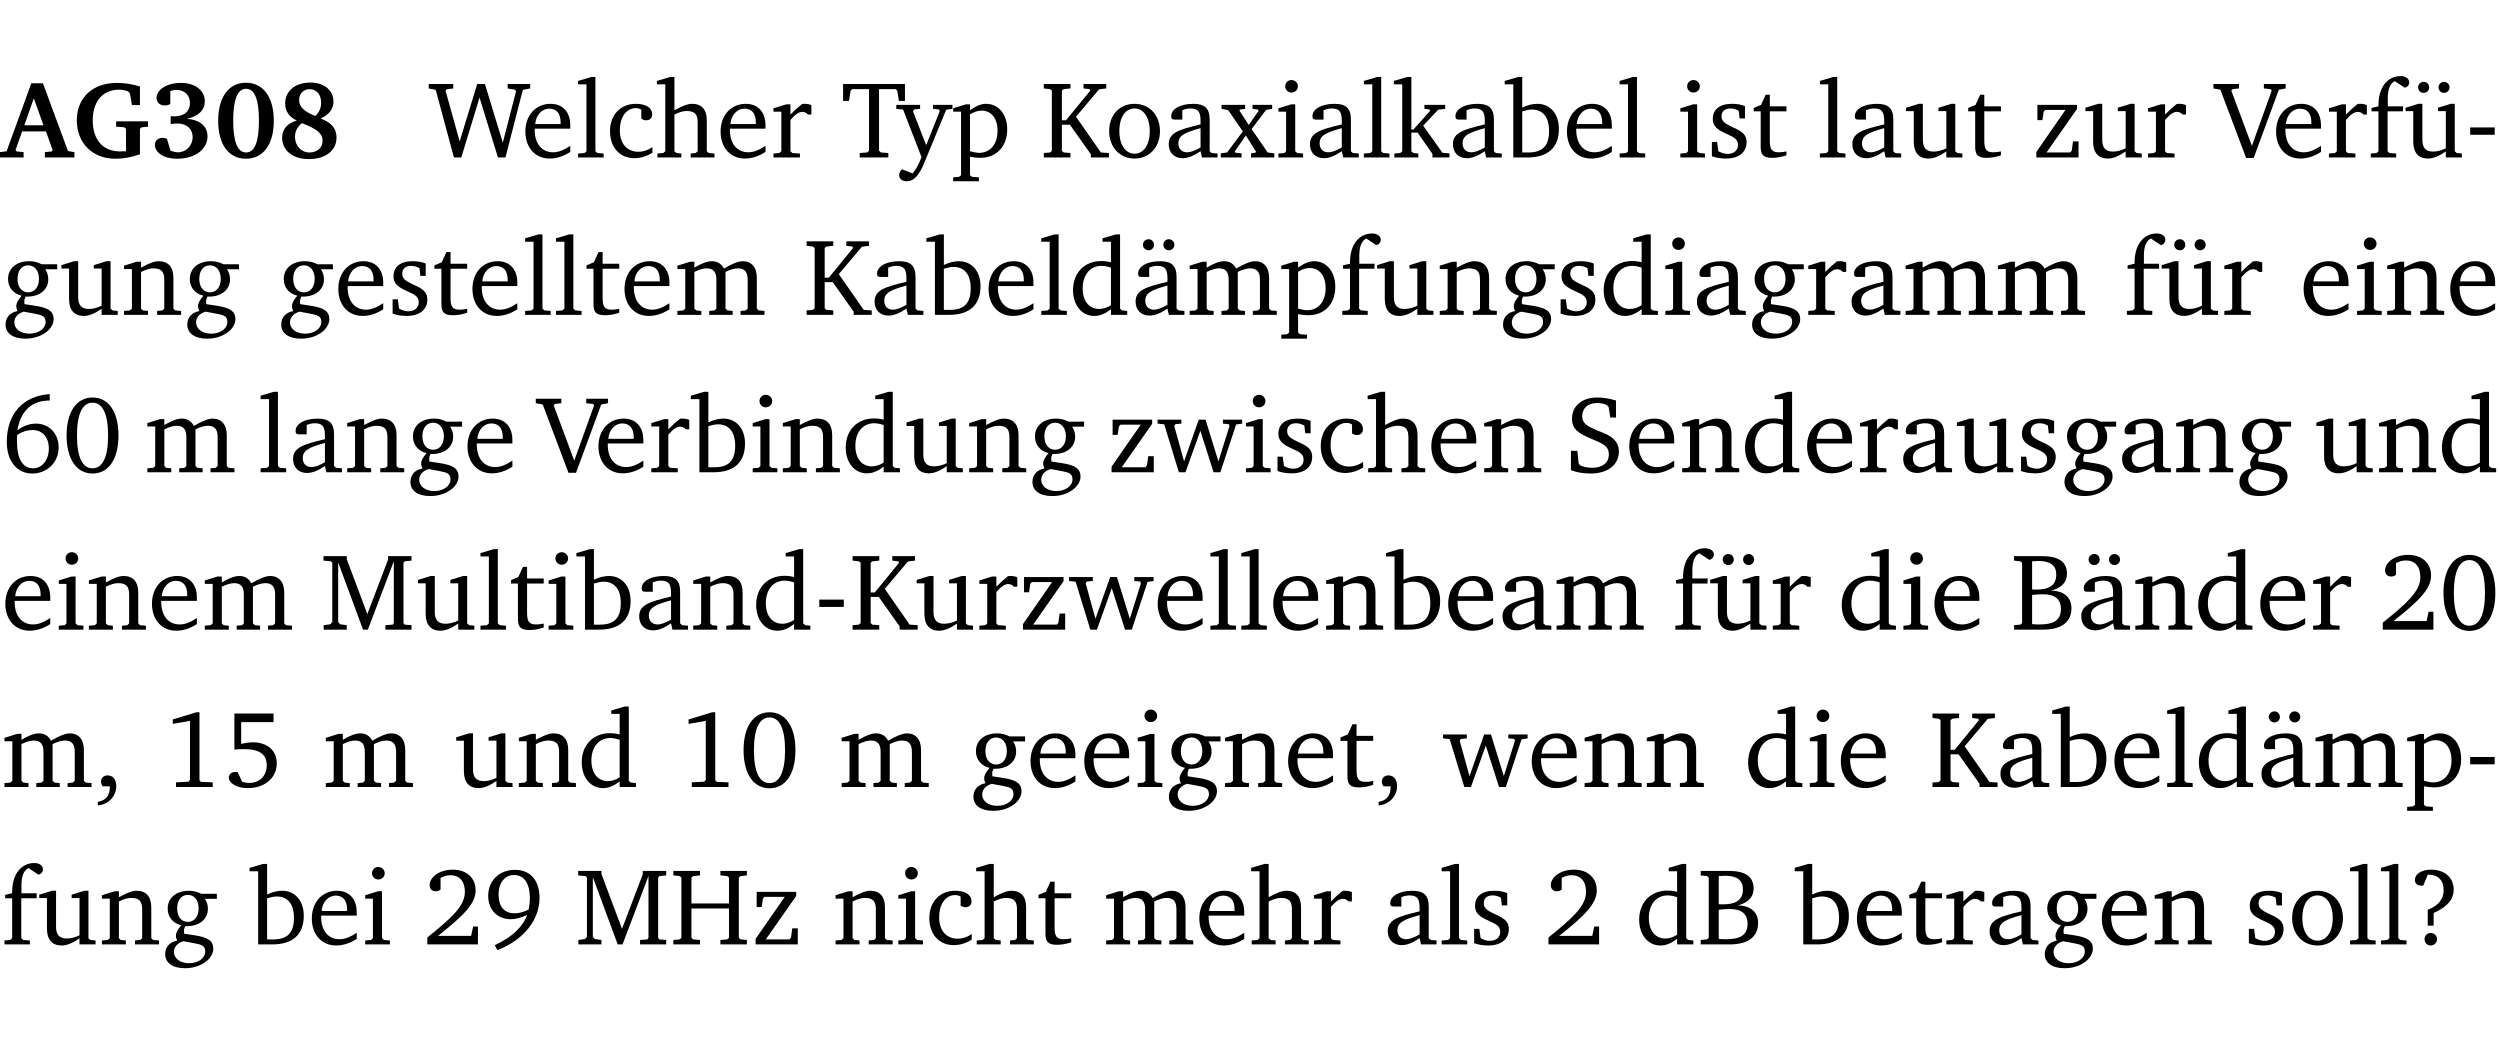 <?xml version="1.0" encoding="UTF-8" standalone="no"?>
<svg
   width="218.384pt"
   height="90.576pt"
   viewBox="0 0 218.384 90.576"
   version="1.2"
   id="svg760"
   sodipodi:docname="6e9b0d161315.pdf"
   xmlns:inkscape="http://www.inkscape.org/namespaces/inkscape"
   xmlns:sodipodi="http://sodipodi.sourceforge.net/DTD/sodipodi-0.dtd"
   xmlns:xlink="http://www.w3.org/1999/xlink"
   xmlns="http://www.w3.org/2000/svg"
   xmlns:svg="http://www.w3.org/2000/svg">
  <sodipodi:namedview
     id="namedview762"
     pagecolor="#ffffff"
     bordercolor="#000000"
     borderopacity="0.25"
     inkscape:showpageshadow="2"
     inkscape:pageopacity="0.0"
     inkscape:pagecheckerboard="0"
     inkscape:deskcolor="#d1d1d1"
     inkscape:document-units="pt" />
  <defs
     id="defs151">
    <g
       id="g149">
      <symbol
         overflow="visible"
         id="glyph0-0">
        <path
           style="stroke:none"
           d=""
           id="path2" />
      </symbol>
      <symbol
         overflow="visible"
         id="glyph0-1">
        <path
           style="stroke:none"
           d="m 2.625,-6.484 -2.156,5.938 -0.578,0.078 V 0 h 2.062 V -0.469 L 1.344,-0.531 1.25,-0.656 1.828,-2.281 H 3.906 l 0.578,1.625 -0.062,0.125 -0.609,0.062 V 0 h 2.578 v -0.469 l -0.562,-0.094 -2.188,-5.922 z m 0.219,1.312 L 3.688,-2.812 H 2.016 Z m 0,0"
           id="path5" />
      </symbol>
      <symbol
         overflow="visible"
         id="glyph0-2">
        <path
           style="stroke:none"
           d="M 3.812,-3.156 V -2.688 L 4.516,-2.641 4.672,-2.5 v 1.953 c -0.25,0.016 -0.438,0.016 -0.531,0.016 -1.469,0 -2.375,-1 -2.375,-2.719 0,-1.672 0.891,-2.672 2.312,-2.672 0.266,0 0.531,0.047 0.797,0.156 L 5.016,-5.594 5.188,-4.578 h 0.703 v -1.625 C 5.188,-6.422 4.5,-6.516 3.875,-6.516 c -2.125,0 -3.5,1.297 -3.5,3.266 0,1.984 1.359,3.359 3.375,3.359 0.703,0 1.406,-0.125 2.141,-0.391 V -2.5 L 6.047,-2.641 6.594,-2.688 v -0.469 z m 0,0"
           id="path8" />
      </symbol>
      <symbol
         overflow="visible"
         id="glyph0-3">
        <path
           style="stroke:none"
           d="m 3.188,-3.375 c 1.047,-0.234 1.578,-0.781 1.578,-1.531 0,-0.922 -0.812,-1.609 -2.078,-1.609 -1.297,0 -2.141,0.625 -2.141,1.312 0,0.391 0.281,0.656 0.703,0.656 0.188,0 0.344,-0.031 0.5,-0.125 v -1.125 C 1.938,-5.875 2.125,-5.906 2.281,-5.906 c 0.703,0 1.188,0.469 1.188,1.141 0,0.734 -0.5,1.172 -1.406,1.172 -0.078,0 -0.172,0 -0.281,-0.016 v 0.688 C 2.047,-2.953 2.25,-2.969 2.375,-2.969 c 0.812,0 1.328,0.484 1.328,1.188 0,0.734 -0.562,1.328 -1.281,1.328 -0.188,0 -0.406,-0.047 -0.656,-0.156 l -0.312,-1.031 C 1.312,-1.688 1.188,-1.719 1.078,-1.719 c -0.406,0 -0.672,0.25 -0.672,0.625 0,0.641 0.75,1.203 1.922,1.203 C 3.984,0.109 5,-0.766 5,-1.844 5,-2.719 4.359,-3.297 3.188,-3.375 Z m 0,0"
           id="path11" />
      </symbol>
      <symbol
         overflow="visible"
         id="glyph0-4">
        <path
           style="stroke:none"
           d="m 2.797,-6.531 c -1.469,0 -2.422,1.219 -2.422,3.328 0,2.109 0.953,3.312 2.422,3.312 1.484,0 2.438,-1.203 2.438,-3.312 0,-2.109 -0.953,-3.328 -2.438,-3.328 z M 2.812,-6 c 0.75,0 1.125,0.938 1.125,2.781 0,1.859 -0.375,2.781 -1.125,2.781 -0.75,0 -1.125,-0.938 -1.125,-2.797 C 1.688,-5.078 2.078,-6 2.812,-6 Z m 0,0"
           id="path14" />
      </symbol>
      <symbol
         overflow="visible"
         id="glyph0-5">
        <path
           style="stroke:none"
           d="M 3.312,-3.625 C 2.359,-4 1.891,-4.406 1.891,-5.016 c 0,-0.547 0.375,-0.953 0.906,-0.953 0.609,0 1.016,0.469 1.016,1.172 0,0.469 -0.172,0.859 -0.5,1.172 z m 0.453,0.219 c 0.75,-0.328 1.125,-0.844 1.125,-1.484 0,-0.938 -0.766,-1.656 -2,-1.656 -1.344,0 -2.219,0.734 -2.219,1.828 0,0.672 0.344,1.188 1.016,1.484 -0.844,0.25 -1.281,0.781 -1.281,1.516 0,1.062 0.891,1.859 2.312,1.859 1.531,0 2.438,-0.781 2.438,-1.875 0,-0.812 -0.453,-1.328 -1.391,-1.672 z M 2.125,-3 c 1.219,0.469 1.812,0.844 1.812,1.547 0,0.594 -0.453,1.016 -1.141,1.016 -0.719,0 -1.266,-0.578 -1.266,-1.375 0,-0.469 0.188,-0.828 0.594,-1.188 z m 0,0"
           id="path17" />
      </symbol>
      <symbol
         overflow="visible"
         id="glyph1-0">
        <path
           style="stroke:none"
           d=""
           id="path20" />
      </symbol>
      <symbol
         overflow="visible"
         id="glyph1-1">
        <path
           style="stroke:none"
           d="M 2.203,0 H 2.844 L 4.438,-5.234 6.047,0 h 0.656 l 1.516,-5.906 0.641,-0.125 v -0.391 h -1.969 v 0.391 l 0.641,0.109 0.094,0.141 -1.156,4.484 -1.562,-5.125 H 4.234 l -1.531,5.016 -1.234,-4.422 0.078,-0.125 0.594,-0.078 V -6.422 H 0 v 0.391 l 0.609,0.125 z m 0,0"
           id="path23" />
      </symbol>
      <symbol
         overflow="visible"
         id="glyph1-2">
        <path
           style="stroke:none"
           d="m 4.281,-1.016 c -0.547,0.359 -1.016,0.562 -1.5,0.562 -0.969,0 -1.609,-0.734 -1.609,-1.953 0,-0.031 0,-0.078 0,-0.109 H 4.281 c 0,-0.109 0,-0.203 0,-0.297 0,-1.172 -0.672,-1.875 -1.719,-1.875 -1.281,0 -2.203,0.984 -2.203,2.422 0,1.406 0.859,2.359 2.125,2.359 0.609,0 1.219,-0.203 1.797,-0.578 z M 3.438,-2.922 H 1.219 c 0.062,-0.812 0.609,-1.344 1.219,-1.344 0.641,0 1,0.422 1,1.203 0,0.047 0,0.094 0,0.141 z m 0,0"
           id="path26" />
      </symbol>
      <symbol
         overflow="visible"
         id="glyph1-3">
        <path
           style="stroke:none"
           d="M 0.266,0 H 2.5 V -0.344 L 1.953,-0.391 1.781,-0.547 V -7.031 H 1.422 l -1.156,0.344 v 0.297 H 1 v 5.844 l -0.172,0.156 -0.562,0.047 z m 0,0"
           id="path29" />
      </symbol>
      <symbol
         overflow="visible"
         id="glyph1-4">
        <path
           style="stroke:none"
           d="m 4.062,-0.406 v -0.5 C 3.656,-0.625 3.266,-0.5 2.844,-0.5 c -0.984,0 -1.625,-0.688 -1.625,-1.875 0,-1.203 0.594,-1.938 1.406,-1.938 0.172,0 0.312,0.047 0.469,0.141 v 0.781 C 3.234,-3.297 3.375,-3.25 3.516,-3.25 c 0.328,0 0.531,-0.203 0.531,-0.516 C 4.047,-4.312 3.531,-4.688 2.625,-4.688 c -1.344,0 -2.266,0.953 -2.266,2.391 0,1.406 0.844,2.359 2.141,2.359 0.516,0 1.031,-0.156 1.562,-0.469 z m 0,0"
           id="path32" />
      </symbol>
      <symbol
         overflow="visible"
         id="glyph1-5">
        <path
           style="stroke:none"
           d="M 1.344,-7.031 0.188,-6.688 v 0.297 h 0.734 v 5.844 L 0.75,-0.391 0.234,-0.344 V 0 h 2.094 V -0.344 L 1.891,-0.391 1.719,-0.547 V -3.75 c 0.406,-0.203 0.766,-0.312 1.062,-0.312 0.703,0 0.969,0.281 0.969,0.984 v 2.531 l -0.172,0.156 -0.438,0.047 V 0 H 5.219 v -0.344 l -0.5,-0.047 -0.172,-0.156 v -2.688 c 0,-0.969 -0.453,-1.453 -1.281,-1.453 -0.422,0 -0.906,0.219 -1.547,0.562 v -2.906 z m 0,0"
           id="path35" />
      </symbol>
      <symbol
         overflow="visible"
         id="glyph1-6">
        <path
           style="stroke:none"
           d="m 0.281,0 h 2.312 V -0.344 L 1.922,-0.391 1.766,-0.547 V -3.281 c 0.391,-0.453 0.719,-0.703 1.031,-0.703 0.203,0 0.375,0.078 0.5,0.234 H 3.594 V -4.578 C 3.391,-4.656 3.219,-4.688 3.016,-4.688 c -0.078,0 -0.156,0 -0.234,0.016 C 2.438,-4.406 2.094,-4.094 1.766,-3.75 v -0.891 h -0.375 L 0.281,-4.297 V -4 h 0.688 v 3.453 L 0.797,-0.391 0.281,-0.344 Z m 0,0"
           id="path38" />
      </symbol>
      <symbol
         overflow="visible"
         id="glyph1-7">
        <path
           style="stroke:none"
           d="M 0.156,-6.422 V -4.938 H 0.672 L 0.812,-5.828 0.953,-5.969 h 1.469 v 5.391 L 2.25,-0.438 1.609,-0.391 V 0 h 2.5 V -0.391 L 3.469,-0.438 3.297,-0.578 V -5.969 h 1.469 l 0.125,0.141 L 5.031,-4.938 H 5.562 v -1.484 z m 0,0"
           id="path41" />
      </symbol>
      <symbol
         overflow="visible"
         id="glyph1-8">
        <path
           style="stroke:none"
           d="M -0.016,-4.594 V -4.25 l 0.594,0.062 1.609,4.156 C 1.938,0.641 1.656,1.125 1.406,1.391 L 0.484,1.031 c -0.156,0.156 -0.25,0.328 -0.25,0.516 0,0.312 0.266,0.531 0.672,0.531 0.609,0 1.078,-0.516 1.516,-1.594 L 4.344,-4.172 4.891,-4.25 V -4.594 H 3.188 V -4.25 l 0.516,0.047 0.078,0.156 -1.188,2.969 -1.156,-2.969 0.125,-0.156 0.5,-0.047 v -0.344 z m 0,0"
           id="path44" />
      </symbol>
      <symbol
         overflow="visible"
         id="glyph1-9">
        <path
           style="stroke:none"
           d="m 0.219,2.078 h 2.25 V 1.734 L 1.859,1.688 1.688,1.547 V -0.062 C 2.047,0 2.344,0.031 2.578,0.031 4,0.031 4.938,-0.953 4.938,-2.453 4.938,-3.797 4.156,-4.688 3.094,-4.688 2.656,-4.688 2.203,-4.5 1.688,-4.125 V -4.641 H 1.328 L 0.219,-4.297 V -4 h 0.688 V 1.547 L 0.734,1.688 0.219,1.734 Z m 1.469,-2.625 v -3.219 c 0.375,-0.219 0.688,-0.328 1.016,-0.328 0.828,0 1.391,0.656 1.391,1.766 0,1.172 -0.656,1.922 -1.594,1.922 -0.219,0 -0.484,-0.047 -0.812,-0.141 z m 0,0"
           id="path47" />
      </symbol>
      <symbol
         overflow="visible"
         id="glyph1-10">
        <path
           style="stroke:none"
           d="M 0.312,0 H 2.641 V -0.391 L 2.047,-0.438 1.891,-0.578 v -2.281 H 2.594 L 4.422,-0.281 V 0 H 6 V -0.391 L 5.297,-0.438 3.125,-3.562 5.141,-5.953 5.766,-6.031 V -6.422 H 3.781 v 0.391 l 0.531,0.062 0.062,0.125 L 2.25,-3.25 H 1.891 v -2.594 l 0.156,-0.125 0.594,-0.062 V -6.422 H 0.312 v 0.391 l 0.547,0.062 0.156,0.125 v 5.266 L 0.859,-0.438 0.312,-0.391 Z m 0,0"
           id="path50" />
      </symbol>
      <symbol
         overflow="visible"
         id="glyph1-11">
        <path
           style="stroke:none"
           d="m 2.578,-4.688 c -1.297,0 -2.219,0.953 -2.219,2.391 0,1.406 0.938,2.391 2.219,2.391 1.281,0 2.219,-0.984 2.219,-2.391 0,-1.422 -0.938,-2.391 -2.219,-2.391 z m 0,0.406 c 0.766,0 1.328,0.75 1.328,1.984 0,1.234 -0.562,1.969 -1.328,1.969 -0.766,0 -1.328,-0.75 -1.328,-1.969 0,-1.25 0.547,-1.984 1.328,-1.984 z m 0,0"
           id="path53" />
      </symbol>
      <symbol
         overflow="visible"
         id="glyph1-12">
        <path
           style="stroke:none"
           d="M 3.188,-0.547 3.312,0 H 4.672 V -0.344 L 4.156,-0.391 3.984,-0.547 V -3.312 c 0,-0.969 -0.422,-1.375 -1.422,-1.375 -1.203,0 -1.938,0.484 -1.938,1.078 0,0.219 0.078,0.297 0.297,0.297 H 1.594 V -4.125 c 0.25,-0.109 0.484,-0.156 0.719,-0.156 0.688,0 0.875,0.328 0.875,1.078 v 0.312 C 1.281,-2.438 0.406,-2.156 0.406,-1.156 c 0,0.719 0.469,1.219 1.219,1.219 0.453,0 0.969,-0.203 1.562,-0.609 z m 0,-0.328 C 2.719,-0.609 2.328,-0.453 2.016,-0.453 1.531,-0.453 1.25,-0.766 1.25,-1.234 1.25,-1.938 1.844,-2.188 3.188,-2.562 Z m 0,0"
           id="path56" />
      </symbol>
      <symbol
         overflow="visible"
         id="glyph1-13">
        <path
           style="stroke:none"
           d="M 0.172,-4.594 V -4.25 L 0.75,-4.141 2.031,-2.281 0.656,-0.438 0.109,-0.359 V 0 h 1.812 V -0.359 L 1.375,-0.422 1.328,-0.531 2.297,-1.922 3.188,-0.5 3.141,-0.422 2.75,-0.359 V 0 H 4.781 V -0.359 L 4.203,-0.438 2.797,-2.484 4.062,-4.156 4.594,-4.25 V -4.594 H 2.875 V -4.25 l 0.469,0.062 0.062,0.125 -0.859,1.219 -0.812,-1.25 L 1.781,-4.188 2.234,-4.25 v -0.344 z m 0,0"
           id="path59" />
      </symbol>
      <symbol
         overflow="visible"
         id="glyph1-14">
        <path
           style="stroke:none"
           d="m 1.469,-6.766 c -0.297,0 -0.547,0.234 -0.547,0.547 0,0.312 0.25,0.547 0.547,0.547 0.312,0 0.562,-0.234 0.562,-0.547 0,-0.297 -0.25,-0.547 -0.562,-0.547 z m -0.031,2.125 -1.109,0.344 V -4 H 1 v 3.453 L 0.844,-0.391 0.328,-0.344 V 0 h 2.156 V -0.344 L 1.969,-0.391 1.797,-0.547 v -4.094 z m 0,0"
           id="path62" />
      </symbol>
      <symbol
         overflow="visible"
         id="glyph1-15">
        <path
           style="stroke:none"
           d="m 0.234,0 h 2.094 v -0.344 l -0.438,-0.047 -0.172,-0.156 v -1.625 H 2.266 L 3.562,-0.312 V 0 H 5.047 V -0.359 L 4.438,-0.406 2.75,-2.781 4.062,-4.172 4.672,-4.25 v -0.344 h -1.812 V -4.25 l 0.438,0.047 0.062,0.125 -1.469,1.641 H 1.719 v -4.594 h -0.375 L 0.188,-6.688 v 0.297 h 0.734 v 5.844 L 0.75,-0.391 0.234,-0.344 Z m 0,0"
           id="path65" />
      </symbol>
      <symbol
         overflow="visible"
         id="glyph1-16">
        <path
           style="stroke:none"
           d="M 1.25,-7.031 0.078,-6.688 v 0.297 h 0.75 V 0 h 1.219 C 3.875,0 4.812,-0.875 4.812,-2.516 4.812,-3.812 4.047,-4.688 2.922,-4.688 c -0.422,0 -0.844,0.109 -1.312,0.328 V -7.031 Z M 1.609,-0.438 V -4.031 C 1.938,-4.125 2.219,-4.188 2.453,-4.188 c 0.953,0 1.5,0.656 1.5,1.859 0,1.312 -0.562,1.891 -1.812,1.891 -0.047,0 -0.234,0 -0.531,0 z m 0,0"
           id="path68" />
      </symbol>
      <symbol
         overflow="visible"
         id="glyph1-17">
        <path
           style="stroke:none"
           d="M 3.297,-4.484 C 2.969,-4.625 2.594,-4.688 2.172,-4.688 c -1.094,0 -1.688,0.484 -1.688,1.328 0,0.641 0.422,0.953 1.234,1.312 0.625,0.281 0.969,0.453 0.969,0.953 0,0.453 -0.344,0.781 -0.906,0.781 -0.266,0 -0.531,-0.078 -0.812,-0.234 l -0.109,-0.812 H 0.406 v 1.25 c 0.328,0.125 0.75,0.203 1.234,0.203 1.125,0 1.797,-0.547 1.797,-1.438 0,-0.359 -0.141,-0.641 -0.375,-0.828 -0.312,-0.25 -0.672,-0.391 -1,-0.547 C 1.516,-2.984 1.25,-3.188 1.25,-3.594 c 0,-0.438 0.281,-0.688 0.781,-0.688 0.234,0 0.469,0.062 0.719,0.203 l 0.078,0.672 h 0.469 z m 0,0"
           id="path71" />
      </symbol>
      <symbol
         overflow="visible"
         id="glyph1-18">
        <path
           style="stroke:none"
           d="m 0.844,-4.031 v 3.094 c 0,0.672 0.203,0.969 1,0.969 0.359,0 0.797,-0.062 1.25,-0.219 v -0.344 c -0.219,0.047 -0.438,0.078 -0.672,0.078 -0.656,0 -0.781,-0.328 -0.781,-1.047 V -4.031 H 3.094 v -0.438 H 1.641 V -5.484 H 1.281 L 0.875,-4.594 0.234,-4.328 v 0.297 z m 0,0"
           id="path74" />
      </symbol>
      <symbol
         overflow="visible"
         id="glyph1-19">
        <path
           style="stroke:none"
           d="M 1.359,-4.688 0.25,-4.344 v 0.297 H 0.922 V -1.375 c 0,0.969 0.469,1.469 1.281,1.469 0.469,0 0.984,-0.219 1.562,-0.625 V 0 h 1.406 V -0.344 L 4.719,-0.391 4.547,-0.547 V -4.688 H 4.188 l -1.109,0.344 v 0.297 h 0.688 v 3.25 C 3.359,-0.609 3,-0.516 2.656,-0.516 c -0.641,0 -0.938,-0.328 -0.938,-1.016 V -4.688 Z m 0,0"
           id="path77" />
      </symbol>
      <symbol
         overflow="visible"
         id="glyph1-20">
        <path
           style="stroke:none"
           d="M 0.438,0 H 4.125 V -1.406 H 3.641 L 3.531,-0.594 3.391,-0.438 h -2.062 l 2.656,-3.797 V -4.594 H 0.531 v 1.328 h 0.438 L 1.078,-4 1.219,-4.156 H 2.984 L 0.438,-0.484 Z m 0,0"
           id="path80" />
      </symbol>
      <symbol
         overflow="visible"
         id="glyph1-21">
        <path
           style="stroke:none"
           d="m -0.219,-6.422 v 0.391 l 0.609,0.109 2.25,5.969 h 0.656 L 5.5,-5.922 6.094,-6.031 V -6.422 H 4.188 v 0.391 l 0.594,0.062 0.094,0.125 -1.734,4.828 -1.797,-4.828 0.109,-0.125 0.562,-0.062 v -0.391 z m 0,0"
           id="path83" />
      </symbol>
      <symbol
         overflow="visible"
         id="glyph1-22">
        <path
           style="stroke:none"
           d="M 0.281,0 H 2.5 V -0.344 L 1.906,-0.391 1.75,-0.547 V -4.031 h 1.344 v -0.438 H 1.766 v -0.703 c 0,-0.797 0.203,-1.297 0.609,-1.5 L 3.25,-6.094 c 0.25,-0.062 0.391,-0.25 0.391,-0.469 0,-0.312 -0.297,-0.547 -0.75,-0.547 -1.125,0 -1.938,0.938 -1.938,2.531 0,0.031 0,0.062 0,0.109 L 0.344,-4.328 v 0.297 h 0.609 v 3.484 l -0.172,0.156 -0.5,0.047 z m 0,0"
           id="path86" />
      </symbol>
      <symbol
         overflow="visible"
         id="glyph1-23">
        <path
           style="stroke:none"
           d="M 1.359,-4.688 0.25,-4.344 v 0.297 H 0.922 V -1.375 c 0,0.969 0.469,1.469 1.281,1.469 0.469,0 0.984,-0.219 1.562,-0.625 V 0 h 1.406 V -0.344 L 4.719,-0.391 4.547,-0.547 V -4.688 H 4.188 l -1.109,0.344 v 0.297 h 0.688 v 3.25 C 3.359,-0.609 3,-0.516 2.656,-0.516 c -0.641,0 -0.938,-0.328 -0.938,-1.016 V -4.688 Z M 1.844,-6.609 c -0.281,0 -0.5,0.219 -0.5,0.484 0,0.266 0.219,0.484 0.5,0.484 0.266,0 0.469,-0.219 0.469,-0.484 0,-0.266 -0.203,-0.484 -0.469,-0.484 z m 1.766,0 c -0.266,0 -0.484,0.219 -0.484,0.484 0,0.266 0.219,0.484 0.484,0.484 0.266,0 0.484,-0.219 0.484,-0.484 0,-0.266 -0.219,-0.484 -0.484,-0.484 z m 0,0"
           id="path89" />
      </symbol>
      <symbol
         overflow="visible"
         id="glyph1-24">
        <path
           style="stroke:none"
           d="m 0.453,-2.625 v 0.641 H 2.594 V -2.625 Z m 0,0"
           id="path92" />
      </symbol>
      <symbol
         overflow="visible"
         id="glyph1-25">
        <path
           style="stroke:none"
           d="M 3.531,-4.422 C 3.172,-4.609 2.812,-4.688 2.453,-4.688 c -1.141,0 -1.859,0.641 -1.859,1.562 0,0.719 0.453,1.281 1.188,1.453 -0.312,0.359 -0.469,0.656 -0.469,0.906 0,0.156 0.047,0.297 0.109,0.438 C 0.766,-0.219 0.375,0.234 0.375,0.844 0.375,1.609 1.016,2.078 2.109,2.078 2.844,2.078 3.5,1.859 4,1.453 4.375,1.141 4.578,0.734 4.578,0.375 c 0,-0.703 -0.5,-1 -1.625,-1.172 L 2.031,-0.938 c 0,-0.109 -0.016,-0.188 -0.016,-0.234 0,-0.141 0.047,-0.297 0.109,-0.422 0.062,0 0.109,0 0.156,0 1.109,0 1.828,-0.641 1.828,-1.5 0,-0.328 -0.078,-0.609 -0.266,-0.891 h 1.047 v -0.438 z m -1.172,0.094 c 0.547,0 0.938,0.453 0.938,1.188 0,0.719 -0.391,1.172 -0.938,1.172 -0.562,0 -0.938,-0.453 -0.938,-1.172 0,-0.734 0.375,-1.188 0.938,-1.188 z M 1.969,-0.281 2.891,-0.109 C 3.562,0.016 3.875,0.109 3.875,0.625 c 0,0.547 -0.578,1.016 -1.422,1.016 -0.797,0 -1.312,-0.438 -1.312,-0.984 0,-0.422 0.297,-0.781 0.828,-0.938 z m 0,0"
           id="path95" />
      </symbol>
      <symbol
         overflow="visible"
         id="glyph1-26">
        <path
           style="stroke:none"
           d="M 0.281,0 H 2.375 V -0.344 L 1.922,-0.391 1.766,-0.547 V -3.75 c 0.406,-0.203 0.766,-0.312 1.062,-0.312 0.703,0 0.969,0.281 0.969,0.984 v 2.531 l -0.156,0.156 -0.469,0.047 V 0 h 2.094 V -0.344 L 4.75,-0.391 4.594,-0.547 v -2.688 c 0,-0.969 -0.469,-1.453 -1.297,-1.453 -0.406,0 -0.891,0.219 -1.531,0.562 v -0.516 h -0.375 L 0.281,-4.297 V -4 h 0.688 v 3.453 L 0.797,-0.391 0.281,-0.344 Z m 0,0"
           id="path98" />
      </symbol>
      <symbol
         overflow="visible"
         id="glyph1-27">
        <path
           style="stroke:none"
           d="M 4.344,-4.047 C 4.125,-4.469 3.766,-4.688 3.297,-4.688 c -0.406,0 -0.906,0.188 -1.531,0.562 v -0.516 h -0.375 L 0.281,-4.297 V -4 h 0.688 v 3.453 L 0.797,-0.391 0.281,-0.344 V 0 H 2.375 V -0.344 L 1.922,-0.391 1.766,-0.547 V -3.75 C 2.188,-3.953 2.531,-4.062 2.844,-4.062 c 0.578,0 0.844,0.312 0.844,0.984 v 2.531 L 3.531,-0.391 3.062,-0.344 V 0 H 5.109 V -0.344 L 4.656,-0.391 4.484,-0.547 V -3.75 c 0.406,-0.203 0.781,-0.312 1.078,-0.312 0.594,0 0.859,0.312 0.859,0.984 v 2.531 L 6.25,-0.391 5.797,-0.344 V 0 h 2.094 V -0.344 L 7.375,-0.391 7.219,-0.547 v -2.688 c 0,-0.953 -0.484,-1.453 -1.234,-1.453 -0.375,0 -0.922,0.219 -1.641,0.641 z m 0,0"
           id="path101" />
      </symbol>
      <symbol
         overflow="visible"
         id="glyph1-28">
        <path
           style="stroke:none"
           d="M 3.656,-6.391 V -4.594 C 3.359,-4.672 3.078,-4.703 2.812,-4.703 c -1.453,0 -2.469,1.016 -2.469,2.547 0,1.344 0.797,2.25 1.844,2.25 0.531,0 0.984,-0.203 1.469,-0.594 V 0 H 5.078 V -0.344 L 4.625,-0.391 4.453,-0.547 V -7.031 H 4.094 L 2.922,-6.688 v 0.297 z m 0,5.547 C 3.312,-0.625 2.969,-0.516 2.625,-0.516 c -0.859,0 -1.438,-0.672 -1.438,-1.797 0,-1.203 0.672,-1.969 1.641,-1.969 0.219,0 0.516,0.047 0.828,0.156 z m 0,0"
           id="path104" />
      </symbol>
      <symbol
         overflow="visible"
         id="glyph1-29">
        <path
           style="stroke:none"
           d="M 3.188,-0.547 3.312,0 H 4.672 V -0.344 L 4.156,-0.391 3.984,-0.547 V -3.312 c 0,-0.969 -0.422,-1.375 -1.422,-1.375 -1.203,0 -1.938,0.484 -1.938,1.078 0,0.219 0.078,0.297 0.297,0.297 H 1.594 V -4.125 c 0.25,-0.109 0.484,-0.156 0.719,-0.156 0.688,0 0.875,0.328 0.875,1.078 v 0.312 C 1.281,-2.438 0.406,-2.156 0.406,-1.156 c 0,0.719 0.469,1.219 1.219,1.219 0.453,0 0.969,-0.203 1.562,-0.609 z m 0,-0.328 C 2.719,-0.609 2.328,-0.453 2.016,-0.453 1.531,-0.453 1.25,-0.766 1.25,-1.234 1.25,-1.938 1.844,-2.188 3.188,-2.562 Z M 1.547,-6.609 c -0.281,0 -0.5,0.219 -0.5,0.484 0,0.266 0.219,0.484 0.5,0.484 0.266,0 0.469,-0.219 0.469,-0.484 0,-0.266 -0.203,-0.484 -0.469,-0.484 z m 1.766,0 c -0.266,0 -0.484,0.219 -0.484,0.484 0,0.266 0.219,0.484 0.484,0.484 0.266,0 0.484,-0.219 0.484,-0.484 0,-0.266 -0.219,-0.484 -0.484,-0.484 z m 0,0"
           id="path107" />
      </symbol>
      <symbol
         overflow="visible"
         id="glyph1-30">
        <path
           style="stroke:none"
           d="m 4.234,-6.828 c -2.344,0.156 -3.75,1.734 -3.75,4.172 0,1.734 0.938,2.766 2.219,2.766 1.312,0 2.312,-0.984 2.312,-2.281 0,-1.219 -0.844,-2.078 -1.984,-2.078 -0.562,0 -1.125,0.203 -1.625,0.578 0.297,-1.703 1.266,-2.594 2.797,-2.594 0.016,0 0.031,0 0.031,0 z M 1.391,-3.25 c 0.391,-0.281 0.859,-0.438 1.375,-0.438 0.812,0 1.391,0.625 1.391,1.609 0,1 -0.578,1.734 -1.375,1.734 -0.891,0 -1.406,-0.797 -1.406,-2.328 0,-0.172 0,-0.375 0.016,-0.578 z m 0,0"
           id="path110" />
      </symbol>
      <symbol
         overflow="visible"
         id="glyph1-31">
        <path
           style="stroke:none"
           d="m 2.656,-6.531 c -1.359,0 -2.266,1.203 -2.266,3.312 0,2.125 0.906,3.328 2.266,3.328 1.375,0 2.266,-1.203 2.266,-3.328 0,-2.109 -0.891,-3.312 -2.266,-3.312 z m 0,0.453 c 0.875,0 1.359,0.969 1.359,2.859 0,1.906 -0.484,2.875 -1.359,2.875 -0.875,0 -1.359,-0.969 -1.359,-2.859 0,-1.906 0.484,-2.875 1.359,-2.875 z m 0,0"
           id="path113" />
      </symbol>
      <symbol
         overflow="visible"
         id="glyph1-32">
        <path
           style="stroke:none"
           d="M -0.016,-4.594 V -4.25 L 0.562,-4.188 1.844,0 H 2.422 L 3.719,-3.625 4.875,0 H 5.469 L 6.844,-4.172 7.375,-4.25 V -4.594 H 5.688 V -4.25 l 0.516,0.047 0.062,0.156 -0.969,3.094 -1.125,-3.641 H 3.578 L 2.297,-0.953 1.438,-4.047 1.547,-4.203 2.062,-4.25 v -0.344 z m 0,0"
           id="path116" />
      </symbol>
      <symbol
         overflow="visible"
         id="glyph1-33">
        <path
           style="stroke:none"
           d="m 0.578,-0.188 c 0.438,0.188 1.031,0.297 1.719,0.297 1.531,0 2.469,-0.781 2.469,-1.922 0,-0.422 -0.141,-0.766 -0.422,-1.047 -0.438,-0.438 -0.953,-0.578 -1.438,-0.781 -0.875,-0.375 -1.344,-0.609 -1.344,-1.25 0,-0.703 0.5,-1.156 1.312,-1.156 0.328,0 0.609,0.062 0.859,0.188 L 3.875,-5.688 4.016,-4.781 h 0.5 V -6.266 C 3.953,-6.438 3.406,-6.531 2.891,-6.531 c -1.359,0 -2.219,0.75 -2.219,1.844 0,0.922 0.562,1.281 1.625,1.734 1.047,0.453 1.594,0.625 1.594,1.406 0,0.672 -0.516,1.156 -1.438,1.156 -0.438,0 -0.797,-0.078 -1.078,-0.219 L 1.25,-0.781 1.141,-1.875 h -0.562 z m 0,0"
           id="path119" />
      </symbol>
      <symbol
         overflow="visible"
         id="glyph1-34">
        <path
           style="stroke:none"
           d="M 0.297,0 H 2.312 V -0.391 L 1.734,-0.469 1.562,-0.656 V -5.875 L 3.734,0 H 4.156 l 2.266,-5.969 v 5.391 L 6.328,-0.438 5.688,-0.391 V 0 H 7.969 V -0.391 L 7.375,-0.438 7.266,-0.578 V -5.844 L 7.375,-5.969 7.969,-6.031 V -6.422 H 5.922 V -6.125 L 4.109,-1.359 2.312,-6.156 V -6.422 H 0.281 v 0.391 l 0.641,0.062 0.125,0.125 v 5.188 L 0.875,-0.469 0.297,-0.391 Z m 0,0"
           id="path122" />
      </symbol>
      <symbol
         overflow="visible"
         id="glyph1-35">
        <path
           style="stroke:none"
           d="m 0.312,-6.422 v 0.391 l 0.547,0.062 0.156,0.125 v 5.266 L 0.859,-0.438 0.312,-0.391 V 0 h 2.531 c 1.625,0 2.484,-0.672 2.484,-1.875 0,-0.938 -0.641,-1.516 -1.766,-1.531 0.906,-0.25 1.375,-0.734 1.375,-1.469 0,-1.047 -0.719,-1.547 -2.188,-1.547 z m 1.578,2.906 V -5.969 C 2.125,-5.969 2.297,-6 2.422,-6 3.484,-6 4,-5.609 4,-4.828 4,-3.906 3.438,-3.5 2.25,-3.5 c -0.125,0 -0.234,0 -0.359,-0.016 z m 0,3.031 V -3.031 c 0.359,-0.031 0.688,-0.062 0.938,-0.062 1.047,0 1.578,0.422 1.578,1.281 0,0.969 -0.594,1.359 -1.875,1.359 -0.203,0 -0.422,0 -0.641,-0.031 z m 0,0"
           id="path125" />
      </symbol>
      <symbol
         overflow="visible"
         id="glyph1-36">
        <path
           style="stroke:none"
           d="m 1.344,-0.75 c 2.125,-1.688 3.281,-2.766 3.281,-3.969 0,-1.078 -0.766,-1.812 -2,-1.812 -1.188,0 -2.016,0.672 -2.016,1.344 0,0.328 0.188,0.547 0.531,0.547 0.156,0 0.297,-0.047 0.422,-0.156 V -5.812 c 0.297,-0.156 0.562,-0.234 0.859,-0.234 0.797,0 1.266,0.531 1.266,1.453 0,1.25 -1.188,2.297 -3.281,3.984 V 0 H 4.828 V -1.562 H 4.406 L 4.234,-0.75 Z m 0,0"
           id="path128" />
      </symbol>
      <symbol
         overflow="visible"
         id="glyph1-37">
        <path
           style="stroke:none"
           d="m 0.375,1.609 c 0.969,-0.094 1.609,-0.844 1.609,-1.672 0,-0.609 -0.281,-0.953 -0.766,-0.953 -0.312,0 -0.562,0.219 -0.562,0.531 0,0.172 0.047,0.297 0.156,0.422 h 0.609 c 0,0.031 0,0.078 0,0.094 0,0.703 -0.344,1.141 -1.047,1.266 z m 0,0"
           id="path131" />
      </symbol>
      <symbol
         overflow="visible"
         id="glyph1-38">
        <path
           style="stroke:none"
           d="m 2.969,-6.531 -2.062,0.625 v 0.391 l 1.5,-0.266 V -0.625 l -0.125,0.156 -1.094,0.062 V 0 h 3.203 v -0.406 l -1.031,-0.047 -0.125,-0.141 v -5.938 z m 0,0"
           id="path134" />
      </symbol>
      <symbol
         overflow="visible"
         id="glyph1-39">
        <path
           style="stroke:none"
           d="m 0.969,-6.422 v 3.156 C 1.172,-3.297 1.453,-3.312 1.812,-3.312 c 1.328,0 1.984,0.438 1.984,1.422 0,0.891 -0.609,1.531 -1.516,1.531 -0.203,0 -0.422,-0.031 -0.641,-0.109 l -0.375,-0.828 C 1.172,-1.312 1.094,-1.312 1.031,-1.312 c -0.328,0 -0.547,0.203 -0.547,0.5 0,0.453 0.656,0.906 1.641,0.906 1.562,0 2.547,-0.938 2.547,-2.172 0,-1.094 -0.812,-1.828 -2.094,-1.828 -0.297,0 -0.641,0.047 -1.016,0.141 v -1.906 h 2.828 v -0.75 z m 0,0"
           id="path137" />
      </symbol>
      <symbol
         overflow="visible"
         id="glyph1-40">
        <path
           style="stroke:none"
           d="M 3.938,-3.047 C 3.5,-2.828 3.094,-2.719 2.719,-2.719 c -0.906,0 -1.406,-0.578 -1.406,-1.641 0,-1.047 0.562,-1.703 1.344,-1.703 0.875,0 1.391,0.703 1.391,2.047 0,0.312 -0.047,0.625 -0.109,0.969 z M 1.203,0.5 c 2.359,-0.906 3.688,-2.688 3.688,-4.562 0,-1.547 -0.812,-2.453 -2.141,-2.453 -1.375,0 -2.344,0.938 -2.344,2.266 0,1.234 0.812,2.047 1.969,2.047 0.422,0 0.891,-0.125 1.438,-0.375 C 3.391,-1.469 2.453,-0.625 0.984,0.062 Z m 0,0"
           id="path140" />
      </symbol>
      <symbol
         overflow="visible"
         id="glyph1-41">
        <path
           style="stroke:none"
           d="m 0.312,-6.422 v 0.391 l 0.547,0.062 0.156,0.125 v 5.266 L 0.859,-0.438 0.312,-0.391 V 0 H 2.641 V -0.391 L 2.047,-0.438 1.891,-0.578 v -2.562 h 3.281 v 2.562 L 5.016,-0.438 4.422,-0.391 V 0 h 2.312 V -0.391 L 6.203,-0.438 6.031,-0.578 V -5.844 l 0.172,-0.125 0.531,-0.062 v -0.391 h -2.312 v 0.391 l 0.594,0.062 0.156,0.125 v 2.266 H 1.891 V -5.844 l 0.156,-0.125 0.594,-0.062 v -0.391 z m 0,0"
           id="path143" />
      </symbol>
      <symbol
         overflow="visible"
         id="glyph1-42">
        <path
           style="stroke:none"
           d="m 2.172,-2.75 c 1.172,-0.516 1.75,-1.156 1.75,-2.047 0,-1.031 -0.766,-1.734 -1.984,-1.734 -0.859,0 -1.406,0.406 -1.406,0.891 0,0.312 0.203,0.5 0.562,0.5 0.062,0 0.125,0 0.172,0 L 1.656,-6.094 c 0.031,0 0.031,0 0.062,0 0.844,0 1.328,0.5 1.328,1.344 0,0.797 -0.469,1.375 -1.391,1.719 v 1.391 H 2.172 Z M 1.906,-1 C 1.609,-1 1.375,-0.766 1.375,-0.453 c 0,0.297 0.234,0.547 0.531,0.547 0.312,0 0.562,-0.25 0.562,-0.547 C 2.469,-0.766 2.219,-1 1.906,-1 Z m 0,0"
           id="path146" />
      </symbol>
    </g>
  </defs>
  <g
     id="surface1"
     transform="translate(-46.663,-104.995)">
    <path
       style="fill:none;stroke:#000000;stroke-width:0.01;stroke-linecap:butt;stroke-linejoin:miter;stroke-miterlimit:10;stroke-opacity:0.01"
       d="M 3.4375e-4,-0.001 H 218.27"
       transform="matrix(1,0,0,-1,46.777,104.999)"
       id="path153" />
    <g
       style="fill:#000000;fill-opacity:1"
       id="g165">
      <use
         xlink:href="#glyph0-1"
         x="46.772"
         y="118.752"
         id="use155" />
      <use
         xlink:href="#glyph0-2"
         x="52.998"
         y="118.752"
         id="use157" />
      <use
         xlink:href="#glyph0-3"
         x="59.789"
         y="118.752"
         id="use159" />
      <use
         xlink:href="#glyph0-4"
         x="65.346"
         y="118.752"
         id="use161" />
      <use
         xlink:href="#glyph0-5"
         x="70.902"
         y="118.752"
         id="use163" />
    </g>
    <g
       style="fill:#000000;fill-opacity:1"
       id="g169">
      <use
         xlink:href="#glyph1-1"
         x="84.115"
         y="118.752"
         id="use167" />
    </g>
    <g
       style="fill:#000000;fill-opacity:1"
       id="g183">
      <use
         xlink:href="#glyph1-2"
         x="92.197"
         y="118.752"
         id="use171" />
      <use
         xlink:href="#glyph1-3"
         x="96.893"
         y="118.752"
         id="use173" />
      <use
         xlink:href="#glyph1-4"
         x="99.59"
         y="118.752"
         id="use175" />
      <use
         xlink:href="#glyph1-5"
         x="103.856"
         y="118.752"
         id="use177" />
      <use
         xlink:href="#glyph1-2"
         x="109.25"
         y="118.752"
         id="use179" />
      <use
         xlink:href="#glyph1-6"
         x="113.946"
         y="118.752"
         id="use181" />
    </g>
    <g
       style="fill:#000000;fill-opacity:1"
       id="g187">
      <use
         xlink:href="#glyph1-7"
         x="120.153"
         y="118.752"
         id="use185" />
    </g>
    <g
       style="fill:#000000;fill-opacity:1"
       id="g193">
      <use
         xlink:href="#glyph1-8"
         x="124.973"
         y="118.752"
         id="use189" />
      <use
         xlink:href="#glyph1-9"
         x="129.708"
         y="118.752"
         id="use191" />
    </g>
    <g
       style="fill:#000000;fill-opacity:1"
       id="g197">
      <use
         xlink:href="#glyph1-10"
         x="137.531"
         y="118.752"
         id="use195" />
    </g>
    <g
       style="fill:#000000;fill-opacity:1"
       id="g221">
      <use
         xlink:href="#glyph1-11"
         x="143.193"
         y="118.752"
         id="use199" />
      <use
         xlink:href="#glyph1-12"
         x="148.348"
         y="118.752"
         id="use201" />
      <use
         xlink:href="#glyph1-13"
         x="153.197"
         y="118.752"
         id="use203" />
      <use
         xlink:href="#glyph1-14"
         x="158.008"
         y="118.752"
         id="use205" />
      <use
         xlink:href="#glyph1-12"
         x="160.686"
         y="118.752"
         id="use207" />
      <use
         xlink:href="#glyph1-3"
         x="165.535"
         y="118.752"
         id="use209" />
      <use
         xlink:href="#glyph1-15"
         x="168.232"
         y="118.752"
         id="use211" />
      <use
         xlink:href="#glyph1-12"
         x="173.177"
         y="118.752"
         id="use213" />
      <use
         xlink:href="#glyph1-16"
         x="178.026"
         y="118.752"
         id="use215" />
      <use
         xlink:href="#glyph1-2"
         x="183.181"
         y="118.752"
         id="use217" />
      <use
         xlink:href="#glyph1-3"
         x="187.877"
         y="118.752"
         id="use219" />
    </g>
    <g
       style="fill:#000000;fill-opacity:1"
       id="g229">
      <use
         xlink:href="#glyph1-14"
         x="193.118"
         y="118.752"
         id="use223" />
      <use
         xlink:href="#glyph1-17"
         x="195.796"
         y="118.752"
         id="use225" />
      <use
         xlink:href="#glyph1-18"
         x="199.622"
         y="118.752"
         id="use227" />
    </g>
    <g
       style="fill:#000000;fill-opacity:1"
       id="g239">
      <use
         xlink:href="#glyph1-3"
         x="205.37"
         y="118.752"
         id="use231" />
      <use
         xlink:href="#glyph1-12"
         x="208.067"
         y="118.752"
         id="use233" />
      <use
         xlink:href="#glyph1-19"
         x="212.916"
         y="118.752"
         id="use235" />
      <use
         xlink:href="#glyph1-18"
         x="218.358"
         y="118.752"
         id="use237" />
    </g>
    <g
       style="fill:#000000;fill-opacity:1"
       id="g247">
      <use
         xlink:href="#glyph1-20"
         x="224.106"
         y="118.752"
         id="use241" />
      <use
         xlink:href="#glyph1-19"
         x="228.582"
         y="118.752"
         id="use243" />
      <use
         xlink:href="#glyph1-6"
         x="234.024"
         y="118.752"
         id="use245" />
    </g>
    <g
       style="fill:#000000;fill-opacity:1"
       id="g251">
      <use
         xlink:href="#glyph1-21"
         x="240.231"
         y="118.752"
         id="use249" />
    </g>
    <g
       style="fill:#000000;fill-opacity:1"
       id="g263">
      <use
         xlink:href="#glyph1-2"
         x="245.128"
         y="118.752"
         id="use253" />
      <use
         xlink:href="#glyph1-6"
         x="249.824"
         y="118.752"
         id="use255" />
      <use
         xlink:href="#glyph1-22"
         x="253.478"
         y="118.752"
         id="use257" />
      <use
         xlink:href="#glyph1-23"
         x="256.548"
         y="118.752"
         id="use259" />
      <use
         xlink:href="#glyph1-24"
         x="261.99"
         y="118.752"
         id="use261" />
    </g>
    <g
       style="fill:#000000;fill-opacity:1"
       id="g273">
      <use
         xlink:href="#glyph1-25"
         x="46.772"
         y="132.5"
         id="use265" />
      <use
         xlink:href="#glyph1-19"
         x="51.774"
         y="132.5"
         id="use267" />
      <use
         xlink:href="#glyph1-26"
         x="57.216"
         y="132.5"
         id="use269" />
      <use
         xlink:href="#glyph1-25"
         x="62.649"
         y="132.5"
         id="use271" />
    </g>
    <g
       style="fill:#000000;fill-opacity:1"
       id="g295">
      <use
         xlink:href="#glyph1-25"
         x="70.855"
         y="132.5"
         id="use275" />
      <use
         xlink:href="#glyph1-2"
         x="75.857"
         y="132.5"
         id="use277" />
      <use
         xlink:href="#glyph1-17"
         x="80.553"
         y="132.5"
         id="use279" />
      <use
         xlink:href="#glyph1-18"
         x="84.378"
         y="132.5"
         id="use281" />
      <use
         xlink:href="#glyph1-2"
         x="87.573"
         y="132.5"
         id="use283" />
      <use
         xlink:href="#glyph1-3"
         x="92.269"
         y="132.5"
         id="use285" />
      <use
         xlink:href="#glyph1-3"
         x="94.966"
         y="132.5"
         id="use287" />
      <use
         xlink:href="#glyph1-18"
         x="97.663"
         y="132.5"
         id="use289" />
      <use
         xlink:href="#glyph1-2"
         x="100.858"
         y="132.5"
         id="use291" />
      <use
         xlink:href="#glyph1-27"
         x="105.554"
         y="132.5"
         id="use293" />
    </g>
    <g
       style="fill:#000000;fill-opacity:1"
       id="g341">
      <use
         xlink:href="#glyph1-10"
         x="116.811"
         y="132.5"
         id="use297" />
      <use
         xlink:href="#glyph1-12"
         x="122.654"
         y="132.5"
         id="use299" />
      <use
         xlink:href="#glyph1-16"
         x="127.503"
         y="132.5"
         id="use301" />
      <use
         xlink:href="#glyph1-2"
         x="132.659"
         y="132.5"
         id="use303" />
      <use
         xlink:href="#glyph1-3"
         x="137.355"
         y="132.5"
         id="use305" />
      <use
         xlink:href="#glyph1-28"
         x="140.052"
         y="132.5"
         id="use307" />
      <use
         xlink:href="#glyph1-29"
         x="145.455"
         y="132.5"
         id="use309" />
      <use
         xlink:href="#glyph1-27"
         x="150.304"
         y="132.5"
         id="use311" />
      <use
         xlink:href="#glyph1-9"
         x="158.367"
         y="132.5"
         id="use313" />
      <use
         xlink:href="#glyph1-22"
         x="163.637"
         y="132.5"
         id="use315" />
      <use
         xlink:href="#glyph1-19"
         x="166.707"
         y="132.5"
         id="use317" />
      <use
         xlink:href="#glyph1-26"
         x="172.149"
         y="132.5"
         id="use319" />
      <use
         xlink:href="#glyph1-25"
         x="177.582"
         y="132.5"
         id="use321" />
      <use
         xlink:href="#glyph1-17"
         x="182.584"
         y="132.5"
         id="use323" />
      <use
         xlink:href="#glyph1-28"
         x="186.409"
         y="132.5"
         id="use325" />
      <use
         xlink:href="#glyph1-14"
         x="191.813"
         y="132.5"
         id="use327" />
      <use
         xlink:href="#glyph1-12"
         x="194.491"
         y="132.5"
         id="use329" />
      <use
         xlink:href="#glyph1-25"
         x="199.34"
         y="132.5"
         id="use331" />
      <use
         xlink:href="#glyph1-6"
         x="204.342"
         y="132.5"
         id="use333" />
      <use
         xlink:href="#glyph1-12"
         x="207.996"
         y="132.5"
         id="use335" />
      <use
         xlink:href="#glyph1-27"
         x="212.845"
         y="132.5"
         id="use337" />
      <use
         xlink:href="#glyph1-27"
         x="220.907"
         y="132.5"
         id="use339" />
    </g>
    <g
       style="fill:#000000;fill-opacity:1"
       id="g349">
      <use
         xlink:href="#glyph1-22"
         x="232.174"
         y="132.5"
         id="use343" />
      <use
         xlink:href="#glyph1-23"
         x="235.244"
         y="132.5"
         id="use345" />
      <use
         xlink:href="#glyph1-6"
         x="240.686"
         y="132.5"
         id="use347" />
    </g>
    <g
       style="fill:#000000;fill-opacity:1"
       id="g359">
      <use
         xlink:href="#glyph1-2"
         x="247.534"
         y="132.5"
         id="use351" />
      <use
         xlink:href="#glyph1-14"
         x="252.23"
         y="132.5"
         id="use353" />
      <use
         xlink:href="#glyph1-26"
         x="254.908"
         y="132.5"
         id="use355" />
      <use
         xlink:href="#glyph1-2"
         x="260.341"
         y="132.5"
         id="use357" />
    </g>
    <g
       style="fill:#000000;fill-opacity:1"
       id="g365">
      <use
         xlink:href="#glyph1-30"
         x="46.772"
         y="146.249"
         id="use361" />
      <use
         xlink:href="#glyph1-31"
         x="52.09"
         y="146.249"
         id="use363" />
    </g>
    <g
       style="fill:#000000;fill-opacity:1"
       id="g369">
      <use
         xlink:href="#glyph1-27"
         x="59.253"
         y="146.249"
         id="use367" />
    </g>
    <g
       style="fill:#000000;fill-opacity:1"
       id="g381">
      <use
         xlink:href="#glyph1-3"
         x="69.162"
         y="146.249"
         id="use371" />
      <use
         xlink:href="#glyph1-12"
         x="71.859"
         y="146.249"
         id="use373" />
      <use
         xlink:href="#glyph1-26"
         x="76.708"
         y="146.249"
         id="use375" />
      <use
         xlink:href="#glyph1-25"
         x="82.14"
         y="146.249"
         id="use377" />
      <use
         xlink:href="#glyph1-2"
         x="87.142"
         y="146.249"
         id="use379" />
    </g>
    <g
       style="fill:#000000;fill-opacity:1"
       id="g385">
      <use
         xlink:href="#glyph1-21"
         x="93.684"
         y="146.249"
         id="use383" />
    </g>
    <g
       style="fill:#000000;fill-opacity:1"
       id="g405">
      <use
         xlink:href="#glyph1-2"
         x="98.581"
         y="146.249"
         id="use387" />
      <use
         xlink:href="#glyph1-6"
         x="103.277"
         y="146.249"
         id="use389" />
      <use
         xlink:href="#glyph1-16"
         x="106.931"
         y="146.249"
         id="use391" />
      <use
         xlink:href="#glyph1-14"
         x="112.086"
         y="146.249"
         id="use393" />
      <use
         xlink:href="#glyph1-26"
         x="114.764"
         y="146.249"
         id="use395" />
      <use
         xlink:href="#glyph1-28"
         x="120.196"
         y="146.249"
         id="use397" />
      <use
         xlink:href="#glyph1-19"
         x="125.6"
         y="146.249"
         id="use399" />
      <use
         xlink:href="#glyph1-26"
         x="131.042"
         y="146.249"
         id="use401" />
      <use
         xlink:href="#glyph1-25"
         x="136.475"
         y="146.249"
         id="use403" />
    </g>
    <g
       style="fill:#000000;fill-opacity:1"
       id="g423">
      <use
         xlink:href="#glyph1-20"
         x="143.323"
         y="146.249"
         id="use407" />
      <use
         xlink:href="#glyph1-32"
         x="147.799"
         y="146.249"
         id="use409" />
      <use
         xlink:href="#glyph1-14"
         x="155.173"
         y="146.249"
         id="use411" />
      <use
         xlink:href="#glyph1-17"
         x="157.851"
         y="146.249"
         id="use413" />
      <use
         xlink:href="#glyph1-4"
         x="161.676"
         y="146.249"
         id="use415" />
      <use
         xlink:href="#glyph1-5"
         x="165.942"
         y="146.249"
         id="use417" />
      <use
         xlink:href="#glyph1-2"
         x="171.336"
         y="146.249"
         id="use419" />
      <use
         xlink:href="#glyph1-26"
         x="176.032"
         y="146.249"
         id="use421" />
    </g>
    <g
       style="fill:#000000;fill-opacity:1"
       id="g451">
      <use
         xlink:href="#glyph1-33"
         x="183.311"
         y="146.249"
         id="use425" />
      <use
         xlink:href="#glyph1-2"
         x="188.628"
         y="146.249"
         id="use427" />
      <use
         xlink:href="#glyph1-26"
         x="193.324"
         y="146.249"
         id="use429" />
      <use
         xlink:href="#glyph1-28"
         x="198.757"
         y="146.249"
         id="use431" />
      <use
         xlink:href="#glyph1-2"
         x="204.16"
         y="146.249"
         id="use433" />
      <use
         xlink:href="#glyph1-6"
         x="208.856"
         y="146.249"
         id="use435" />
      <use
         xlink:href="#glyph1-12"
         x="212.51"
         y="146.249"
         id="use437" />
      <use
         xlink:href="#glyph1-19"
         x="217.359"
         y="146.249"
         id="use439" />
      <use
         xlink:href="#glyph1-17"
         x="222.801"
         y="146.249"
         id="use441" />
      <use
         xlink:href="#glyph1-25"
         x="226.627"
         y="146.249"
         id="use443" />
      <use
         xlink:href="#glyph1-12"
         x="231.629"
         y="146.249"
         id="use445" />
      <use
         xlink:href="#glyph1-26"
         x="236.478"
         y="146.249"
         id="use447" />
      <use
         xlink:href="#glyph1-25"
         x="241.91"
         y="146.249"
         id="use449" />
    </g>
    <g
       style="fill:#000000;fill-opacity:1"
       id="g459">
      <use
         xlink:href="#glyph1-19"
         x="248.758"
         y="146.249"
         id="use453" />
      <use
         xlink:href="#glyph1-26"
         x="254.2"
         y="146.249"
         id="use455" />
      <use
         xlink:href="#glyph1-28"
         x="259.633"
         y="146.249"
         id="use457" />
    </g>
    <g
       style="fill:#000000;fill-opacity:1"
       id="g471">
      <use
         xlink:href="#glyph1-2"
         x="46.772"
         y="159.997"
         id="use461" />
      <use
         xlink:href="#glyph1-14"
         x="51.468"
         y="159.997"
         id="use463" />
      <use
         xlink:href="#glyph1-26"
         x="54.146"
         y="159.997"
         id="use465" />
      <use
         xlink:href="#glyph1-2"
         x="59.578"
         y="159.997"
         id="use467" />
      <use
         xlink:href="#glyph1-27"
         x="64.274"
         y="159.997"
         id="use469" />
    </g>
    <g
       style="fill:#000000;fill-opacity:1"
       id="g495">
      <use
         xlink:href="#glyph1-34"
         x="74.642"
         y="159.997"
         id="use473" />
      <use
         xlink:href="#glyph1-19"
         x="82.925"
         y="159.997"
         id="use475" />
      <use
         xlink:href="#glyph1-3"
         x="88.367"
         y="159.997"
         id="use477" />
      <use
         xlink:href="#glyph1-18"
         x="91.064"
         y="159.997"
         id="use479" />
      <use
         xlink:href="#glyph1-14"
         x="94.258"
         y="159.997"
         id="use481" />
      <use
         xlink:href="#glyph1-16"
         x="96.936"
         y="159.997"
         id="use483" />
      <use
         xlink:href="#glyph1-12"
         x="102.091"
         y="159.997"
         id="use485" />
      <use
         xlink:href="#glyph1-26"
         x="106.94"
         y="159.997"
         id="use487" />
      <use
         xlink:href="#glyph1-28"
         x="112.373"
         y="159.997"
         id="use489" />
      <use
         xlink:href="#glyph1-24"
         x="117.777"
         y="159.997"
         id="use491" />
      <use
         xlink:href="#glyph1-10"
         x="120.828"
         y="159.997"
         id="use493" />
    </g>
    <g
       style="fill:#000000;fill-opacity:1"
       id="g523">
      <use
         xlink:href="#glyph1-19"
         x="126.49"
         y="159.997"
         id="use497" />
      <use
         xlink:href="#glyph1-6"
         x="131.932"
         y="159.997"
         id="use499" />
      <use
         xlink:href="#glyph1-20"
         x="135.585"
         y="159.997"
         id="use501" />
      <use
         xlink:href="#glyph1-32"
         x="140.061"
         y="159.997"
         id="use503" />
      <use
         xlink:href="#glyph1-2"
         x="147.435"
         y="159.997"
         id="use505" />
      <use
         xlink:href="#glyph1-3"
         x="152.131"
         y="159.997"
         id="use507" />
      <use
         xlink:href="#glyph1-3"
         x="154.828"
         y="159.997"
         id="use509" />
      <use
         xlink:href="#glyph1-2"
         x="157.525"
         y="159.997"
         id="use511" />
      <use
         xlink:href="#glyph1-26"
         x="162.221"
         y="159.997"
         id="use513" />
      <use
         xlink:href="#glyph1-16"
         x="167.654"
         y="159.997"
         id="use515" />
      <use
         xlink:href="#glyph1-2"
         x="172.809"
         y="159.997"
         id="use517" />
      <use
         xlink:href="#glyph1-12"
         x="177.505"
         y="159.997"
         id="use519" />
      <use
         xlink:href="#glyph1-27"
         x="182.354"
         y="159.997"
         id="use521" />
    </g>
    <g
       style="fill:#000000;fill-opacity:1"
       id="g531">
      <use
         xlink:href="#glyph1-22"
         x="192.731"
         y="159.997"
         id="use525" />
      <use
         xlink:href="#glyph1-23"
         x="195.801"
         y="159.997"
         id="use527" />
      <use
         xlink:href="#glyph1-6"
         x="201.243"
         y="159.997"
         id="use529" />
    </g>
    <g
       style="fill:#000000;fill-opacity:1"
       id="g539">
      <use
         xlink:href="#glyph1-28"
         x="207.202"
         y="159.997"
         id="use533" />
      <use
         xlink:href="#glyph1-14"
         x="212.606"
         y="159.997"
         id="use535" />
      <use
         xlink:href="#glyph1-2"
         x="215.284"
         y="159.997"
         id="use537" />
    </g>
    <g
       style="fill:#000000;fill-opacity:1"
       id="g553">
      <use
         xlink:href="#glyph1-35"
         x="222.285"
         y="159.997"
         id="use541" />
      <use
         xlink:href="#glyph1-29"
         x="228.061"
         y="159.997"
         id="use543" />
      <use
         xlink:href="#glyph1-26"
         x="232.91"
         y="159.997"
         id="use545" />
      <use
         xlink:href="#glyph1-28"
         x="238.343"
         y="159.997"
         id="use547" />
      <use
         xlink:href="#glyph1-2"
         x="243.747"
         y="159.997"
         id="use549" />
      <use
         xlink:href="#glyph1-6"
         x="248.443"
         y="159.997"
         id="use551" />
    </g>
    <g
       style="fill:#000000;fill-opacity:1"
       id="g559">
      <use
         xlink:href="#glyph1-36"
         x="254.401"
         y="159.997"
         id="use555" />
      <use
         xlink:href="#glyph1-31"
         x="259.719"
         y="159.997"
         id="use557" />
    </g>
    <g
       style="fill:#000000;fill-opacity:1"
       id="g565">
      <use
         xlink:href="#glyph1-27"
         x="46.772"
         y="173.745"
         id="use561" />
      <use
         xlink:href="#glyph1-37"
         x="54.835"
         y="173.745"
         id="use563" />
    </g>
    <g
       style="fill:#000000;fill-opacity:1"
       id="g571">
      <use
         xlink:href="#glyph1-38"
         x="60.851"
         y="173.745"
         id="use567" />
      <use
         xlink:href="#glyph1-39"
         x="66.168"
         y="173.745"
         id="use569" />
    </g>
    <g
       style="fill:#000000;fill-opacity:1"
       id="g575">
      <use
         xlink:href="#glyph1-27"
         x="74.843"
         y="173.745"
         id="use573" />
    </g>
    <g
       style="fill:#000000;fill-opacity:1"
       id="g583">
      <use
         xlink:href="#glyph1-19"
         x="86.263"
         y="173.745"
         id="use577" />
      <use
         xlink:href="#glyph1-26"
         x="91.705"
         y="173.745"
         id="use579" />
      <use
         xlink:href="#glyph1-28"
         x="97.137"
         y="173.745"
         id="use581" />
    </g>
    <g
       style="fill:#000000;fill-opacity:1"
       id="g589">
      <use
         xlink:href="#glyph1-38"
         x="105.907"
         y="173.745"
         id="use585" />
      <use
         xlink:href="#glyph1-31"
         x="111.225"
         y="173.745"
         id="use587" />
    </g>
    <g
       style="fill:#000000;fill-opacity:1"
       id="g593">
      <use
         xlink:href="#glyph1-27"
         x="119.9"
         y="173.745"
         id="use591" />
    </g>
    <g
       style="fill:#000000;fill-opacity:1"
       id="g613">
      <use
         xlink:href="#glyph1-25"
         x="131.32"
         y="173.745"
         id="use595" />
      <use
         xlink:href="#glyph1-2"
         x="136.322"
         y="173.745"
         id="use597" />
      <use
         xlink:href="#glyph1-2"
         x="141.018"
         y="173.745"
         id="use599" />
      <use
         xlink:href="#glyph1-14"
         x="145.714"
         y="173.745"
         id="use601" />
      <use
         xlink:href="#glyph1-25"
         x="148.392"
         y="173.745"
         id="use603" />
      <use
         xlink:href="#glyph1-26"
         x="153.394"
         y="173.745"
         id="use605" />
      <use
         xlink:href="#glyph1-2"
         x="158.826"
         y="173.745"
         id="use607" />
      <use
         xlink:href="#glyph1-18"
         x="163.522"
         y="173.745"
         id="use609" />
      <use
         xlink:href="#glyph1-37"
         x="166.717"
         y="173.745"
         id="use611" />
    </g>
    <g
       style="fill:#000000;fill-opacity:1"
       id="g623">
      <use
         xlink:href="#glyph1-32"
         x="172.733"
         y="173.745"
         id="use615" />
      <use
         xlink:href="#glyph1-2"
         x="180.107"
         y="173.745"
         id="use617" />
      <use
         xlink:href="#glyph1-26"
         x="184.803"
         y="173.745"
         id="use619" />
      <use
         xlink:href="#glyph1-26"
         x="190.235"
         y="173.745"
         id="use621" />
    </g>
    <g
       style="fill:#000000;fill-opacity:1"
       id="g631">
      <use
         xlink:href="#glyph1-28"
         x="199.025"
         y="173.745"
         id="use625" />
      <use
         xlink:href="#glyph1-14"
         x="204.428"
         y="173.745"
         id="use627" />
      <use
         xlink:href="#glyph1-2"
         x="207.106"
         y="173.745"
         id="use629" />
    </g>
    <g
       style="fill:#000000;fill-opacity:1"
       id="g653">
      <use
         xlink:href="#glyph1-10"
         x="215.159"
         y="173.745"
         id="use633" />
      <use
         xlink:href="#glyph1-12"
         x="221.003"
         y="173.745"
         id="use635" />
      <use
         xlink:href="#glyph1-16"
         x="225.852"
         y="173.745"
         id="use637" />
      <use
         xlink:href="#glyph1-2"
         x="231.007"
         y="173.745"
         id="use639" />
      <use
         xlink:href="#glyph1-3"
         x="235.703"
         y="173.745"
         id="use641" />
      <use
         xlink:href="#glyph1-28"
         x="238.4"
         y="173.745"
         id="use643" />
      <use
         xlink:href="#glyph1-29"
         x="243.804"
         y="173.745"
         id="use645" />
      <use
         xlink:href="#glyph1-27"
         x="248.653"
         y="173.745"
         id="use647" />
      <use
         xlink:href="#glyph1-9"
         x="256.716"
         y="173.745"
         id="use649" />
      <use
         xlink:href="#glyph1-24"
         x="261.986"
         y="173.745"
         id="use651" />
    </g>
    <g
       style="fill:#000000;fill-opacity:1"
       id="g663">
      <use
         xlink:href="#glyph1-22"
         x="46.772"
         y="187.494"
         id="use655" />
      <use
         xlink:href="#glyph1-19"
         x="49.842"
         y="187.494"
         id="use657" />
      <use
         xlink:href="#glyph1-26"
         x="55.284"
         y="187.494"
         id="use659" />
      <use
         xlink:href="#glyph1-25"
         x="60.717"
         y="187.494"
         id="use661" />
    </g>
    <g
       style="fill:#000000;fill-opacity:1"
       id="g671">
      <use
         xlink:href="#glyph1-16"
         x="68.387"
         y="187.494"
         id="use665" />
      <use
         xlink:href="#glyph1-2"
         x="73.542"
         y="187.494"
         id="use667" />
      <use
         xlink:href="#glyph1-14"
         x="78.238"
         y="187.494"
         id="use669" />
    </g>
    <g
       style="fill:#000000;fill-opacity:1"
       id="g677">
      <use
         xlink:href="#glyph1-36"
         x="83.585"
         y="187.494"
         id="use673" />
      <use
         xlink:href="#glyph1-40"
         x="88.902"
         y="187.494"
         id="use675" />
    </g>
    <g
       style="fill:#000000;fill-opacity:1"
       id="g685">
      <use
         xlink:href="#glyph1-34"
         x="96.888"
         y="187.494"
         id="use679" />
      <use
         xlink:href="#glyph1-41"
         x="105.171"
         y="187.494"
         id="use681" />
      <use
         xlink:href="#glyph1-20"
         x="112.229"
         y="187.494"
         id="use683" />
    </g>
    <g
       style="fill:#000000;fill-opacity:1"
       id="g697">
      <use
         xlink:href="#glyph1-26"
         x="119.374"
         y="187.494"
         id="use687" />
      <use
         xlink:href="#glyph1-14"
         x="124.806"
         y="187.494"
         id="use689" />
      <use
         xlink:href="#glyph1-4"
         x="127.484"
         y="187.494"
         id="use691" />
      <use
         xlink:href="#glyph1-5"
         x="131.75"
         y="187.494"
         id="use693" />
      <use
         xlink:href="#glyph1-18"
         x="137.144"
         y="187.494"
         id="use695" />
    </g>
    <g
       style="fill:#000000;fill-opacity:1"
       id="g707">
      <use
         xlink:href="#glyph1-27"
         x="143.007"
         y="187.494"
         id="use699" />
      <use
         xlink:href="#glyph1-2"
         x="151.07"
         y="187.494"
         id="use701" />
      <use
         xlink:href="#glyph1-5"
         x="155.766"
         y="187.494"
         id="use703" />
      <use
         xlink:href="#glyph1-6"
         x="161.16"
         y="187.494"
         id="use705" />
    </g>
    <g
       style="fill:#000000;fill-opacity:1"
       id="g715">
      <use
         xlink:href="#glyph1-12"
         x="167.482"
         y="187.494"
         id="use709" />
      <use
         xlink:href="#glyph1-3"
         x="172.331"
         y="187.494"
         id="use711" />
      <use
         xlink:href="#glyph1-17"
         x="175.028"
         y="187.494"
         id="use713" />
    </g>
    <g
       style="fill:#000000;fill-opacity:1"
       id="g719">
      <use
         xlink:href="#glyph1-36"
         x="181.522"
         y="187.494"
         id="use717" />
    </g>
    <g
       style="fill:#000000;fill-opacity:1"
       id="g725">
      <use
         xlink:href="#glyph1-28"
         x="189.508"
         y="187.494"
         id="use721" />
      <use
         xlink:href="#glyph1-35"
         x="194.912"
         y="187.494"
         id="use723" />
    </g>
    <g
       style="fill:#000000;fill-opacity:1"
       id="g743">
      <use
         xlink:href="#glyph1-16"
         x="203.357"
         y="187.494"
         id="use727" />
      <use
         xlink:href="#glyph1-2"
         x="208.512"
         y="187.494"
         id="use729" />
      <use
         xlink:href="#glyph1-18"
         x="213.208"
         y="187.494"
         id="use731" />
      <use
         xlink:href="#glyph1-6"
         x="216.403"
         y="187.494"
         id="use733" />
      <use
         xlink:href="#glyph1-12"
         x="220.056"
         y="187.494"
         id="use735" />
      <use
         xlink:href="#glyph1-25"
         x="224.905"
         y="187.494"
         id="use737" />
      <use
         xlink:href="#glyph1-2"
         x="229.907"
         y="187.494"
         id="use739" />
      <use
         xlink:href="#glyph1-26"
         x="234.603"
         y="187.494"
         id="use741" />
    </g>
    <g
       style="fill:#000000;fill-opacity:1"
       id="g755">
      <use
         xlink:href="#glyph1-17"
         x="242.704"
         y="187.494"
         id="use745" />
      <use
         xlink:href="#glyph1-11"
         x="246.53"
         y="187.494"
         id="use747" />
      <use
         xlink:href="#glyph1-3"
         x="251.685"
         y="187.494"
         id="use749" />
      <use
         xlink:href="#glyph1-3"
         x="254.382"
         y="187.494"
         id="use751" />
      <use
         xlink:href="#glyph1-42"
         x="257.079"
         y="187.494"
         id="use753" />
    </g>
    <path
       style="fill:none;stroke:#000000;stroke-width:0.01;stroke-linecap:butt;stroke-linejoin:miter;stroke-miterlimit:10;stroke-opacity:0.01"
       d="M 3.4375e-4,0.002 H 218.27"
       transform="matrix(1,0,0,-1,46.777,195.568)"
       id="path757" />
  </g>
</svg>

